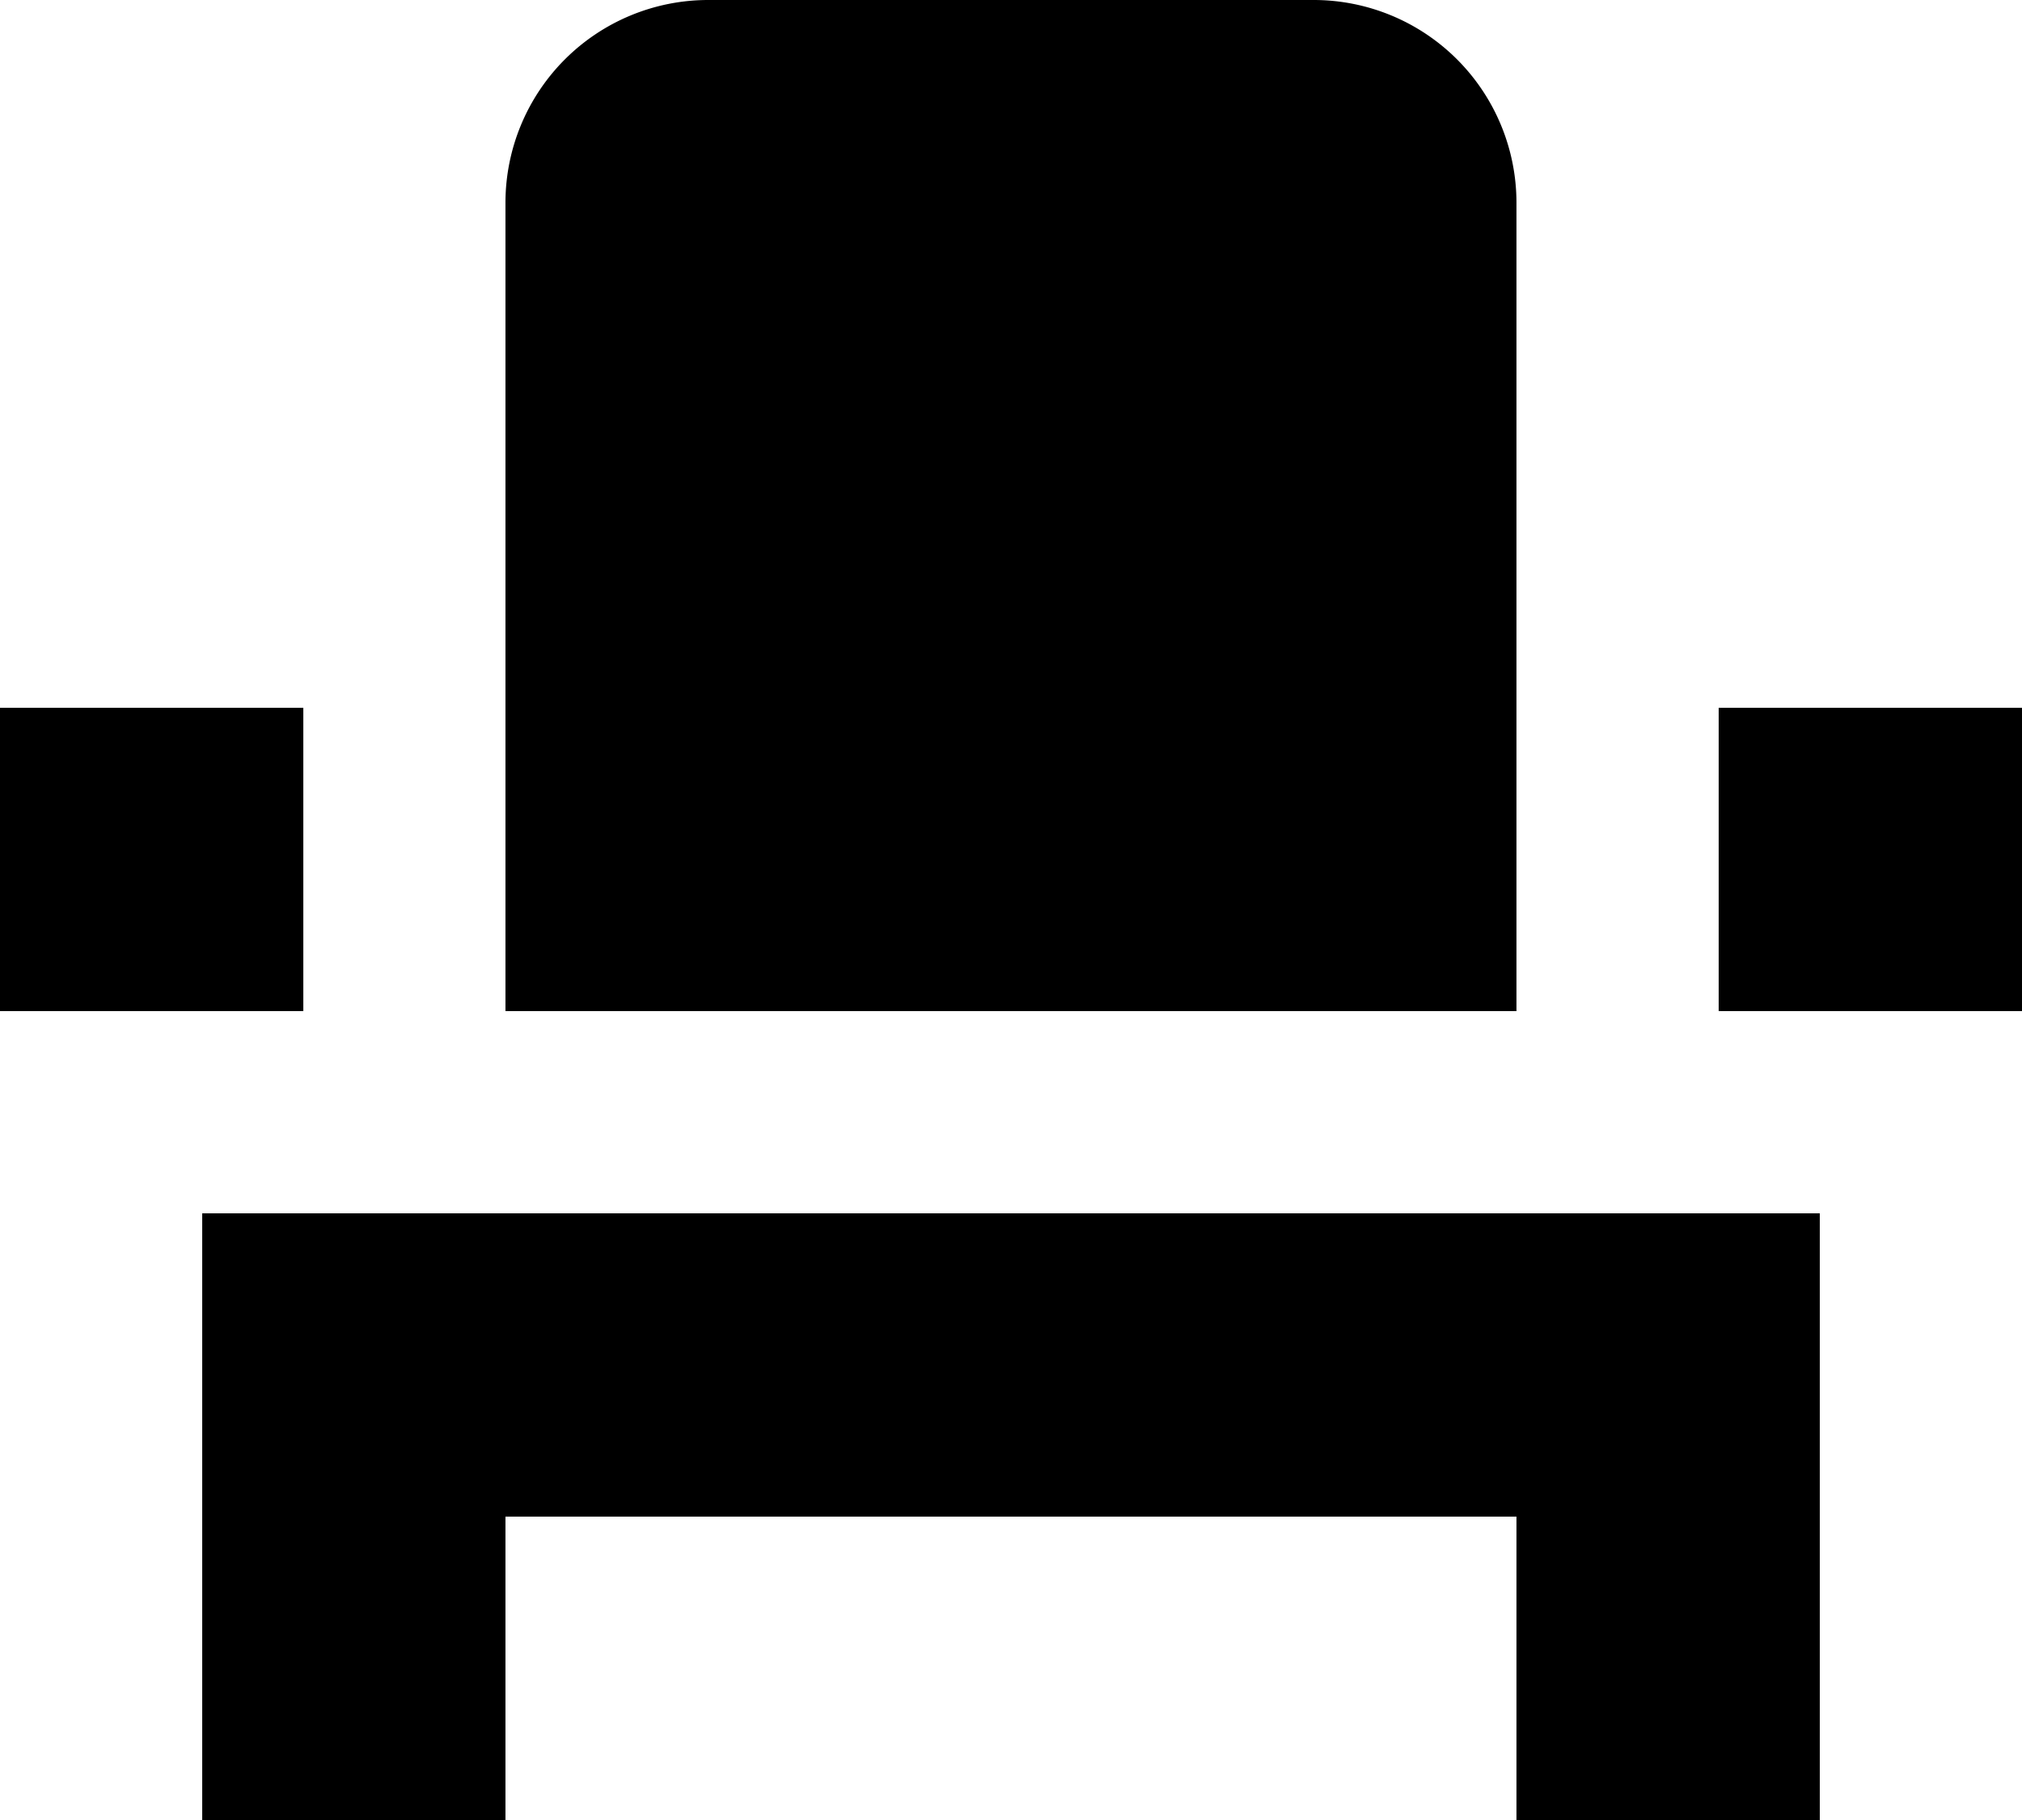<svg xmlns="http://www.w3.org/2000/svg" width="27.778" height="25" viewBox="0 0 27.778 25">
  <path id="seat_icon" d="M5.778,25.333V29.5H9.944V25.333H23.833V29.5H28V21.167H5.778ZM26.611,14.222h4.167v4.167H26.611ZM3,14.222H7.167v4.167H3Zm20.833,4.167H9.944V7.278A2.786,2.786,0,0,1,12.722,4.5h8.333a2.786,2.786,0,0,1,2.778,2.778Z" transform="translate(-3 -4.5)"/>
</svg>
